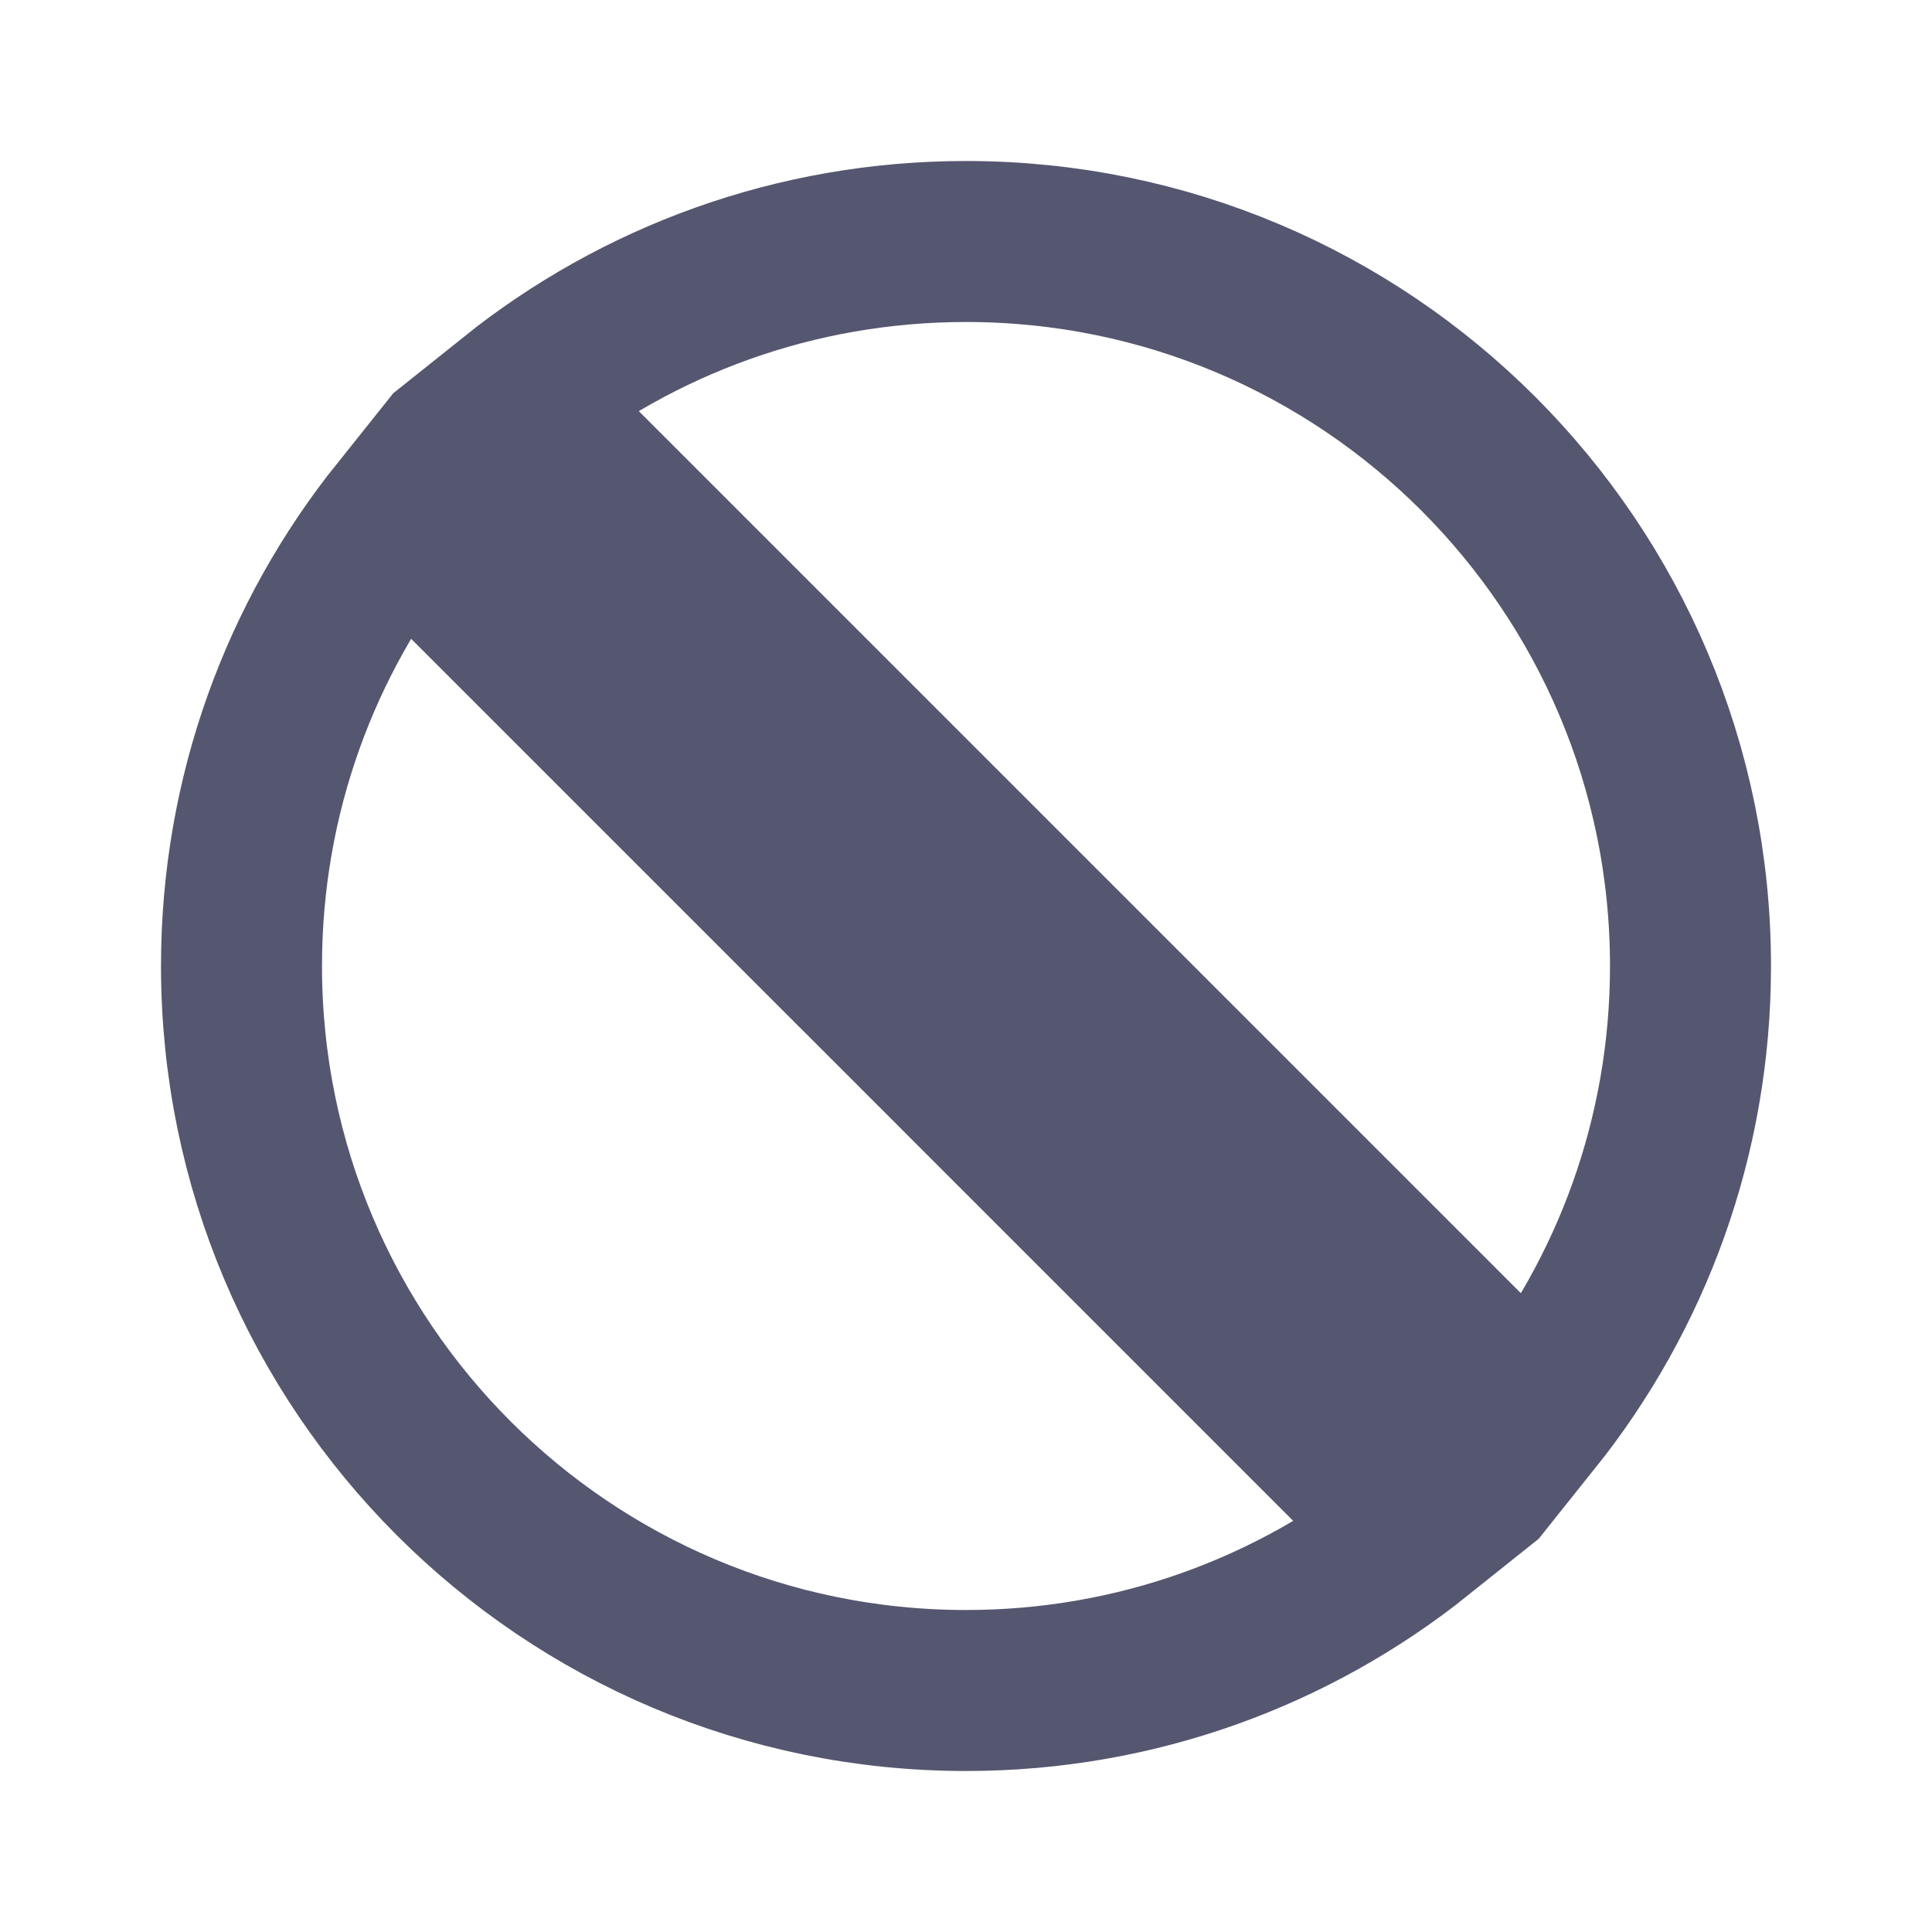 <svg width="24" height="24" viewBox="0 0 24 24" fill="none" xmlns="http://www.w3.org/2000/svg">
<path d="M11.293 12.707L17.618 19.032C16.078 20.264 14.125 21 12 21C7.029 21 3 16.971 3 12C3 9.875 3.736 7.922 4.968 6.382L11.293 12.707ZM6.382 4.968C7.922 3.736 9.875 3 12 3C16.971 3 21 7.029 21 12C21 14.125 20.264 16.078 19.032 17.618L12.707 11.293L6.382 4.968Z" stroke="#555770" stroke-width="2"/>
</svg>
